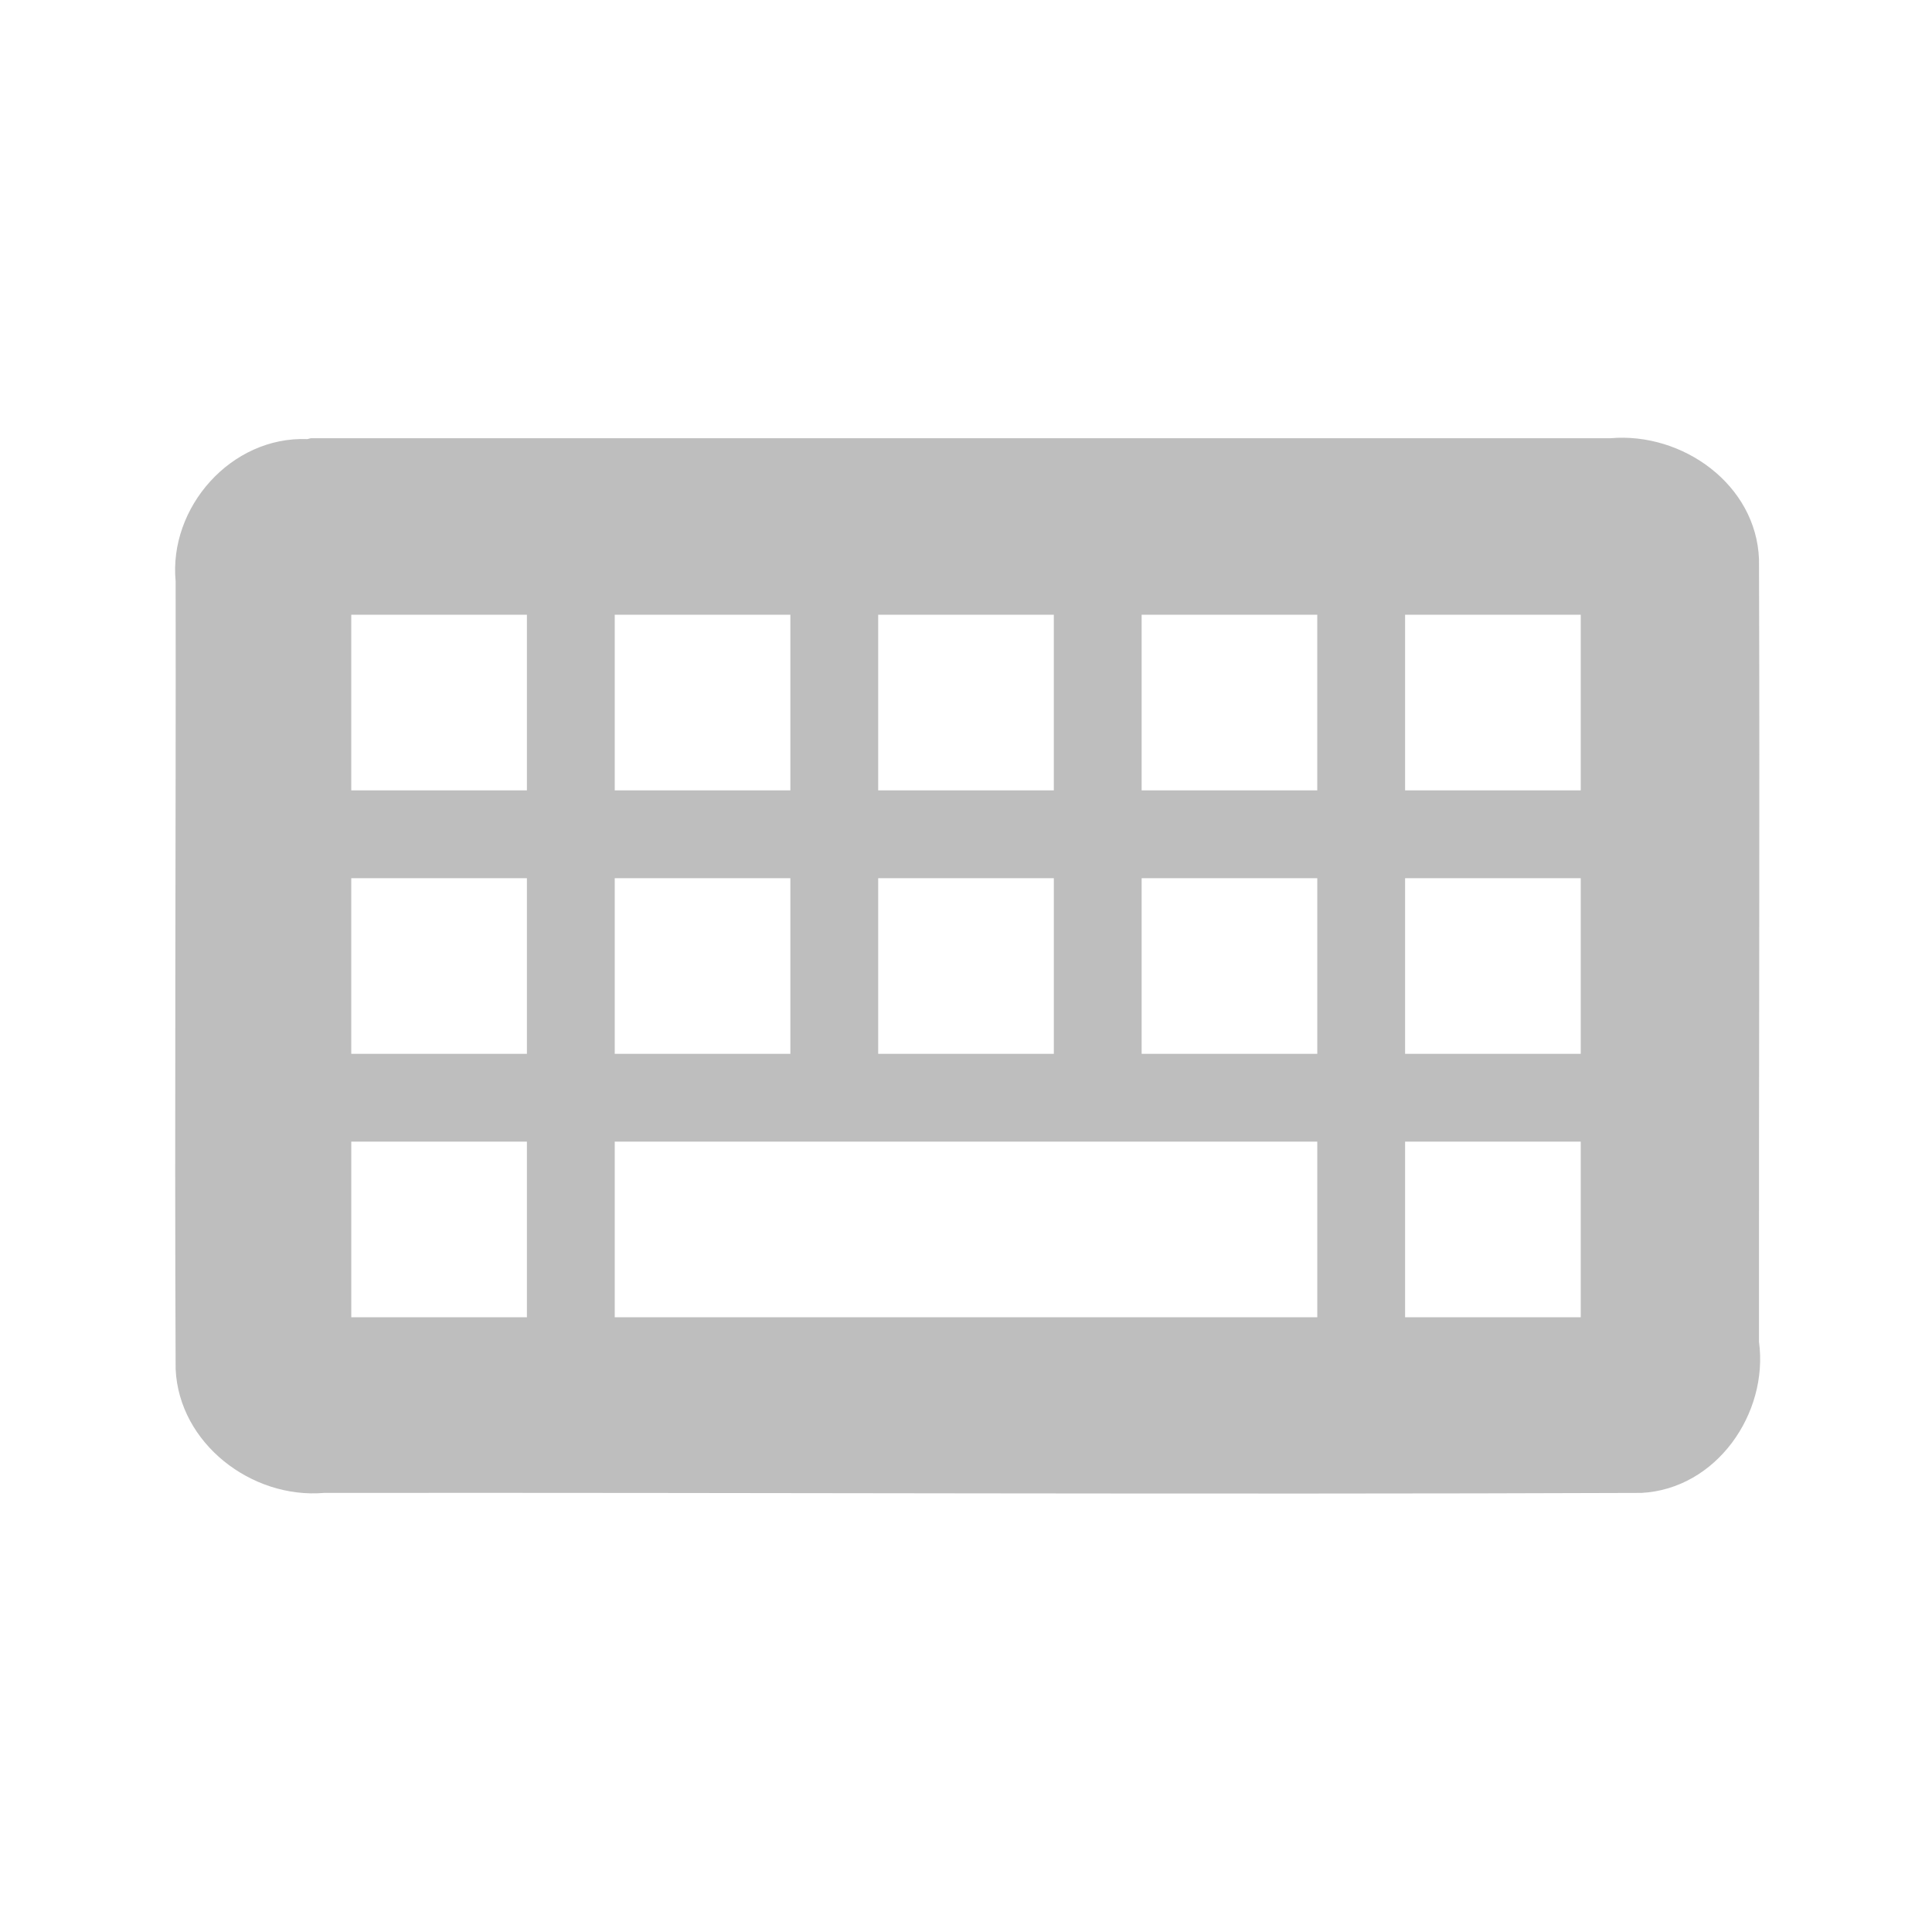 <?xml version="1.0" encoding="UTF-8"?>
<svg width="22" height="22" version="1.1" xmlns="http://www.w3.org/2000/svg">
 <path d="m3.5 5c-0.868-0.034-1.58 0.777-1.5 1.62 0.004 2.99-0.013 5.98 0 8.97 0.038 0.846 0.864 1.48 1.69 1.41 5-0.005 9.97 0.019 15 0 0.854-0.044 1.45-0.904 1.34-1.72-0.003-2.97 0.01-5.94 0-8.91-0.031-0.851-0.869-1.45-1.69-1.38h-14.8zm0.5 2h2v2h-2v-2zm3 0h2v2h-2v-2zm3 0h2v2h-2v-2zm3 0h2v2h-2v-2zm3 0h2v2h-2v-2zm-12 3h2v2h-2v-2zm3 0h2v2h-2v-2zm3 0h2v2h-2v-2zm3 0h2v2h-2v-2zm3 0h2v2h-2v-2zm-12 3h2v2h-2v-2zm3 0h8v2h-8v-2zm9 0h2v2h-2v-2z" fill="#bebebe"/>
</svg>
